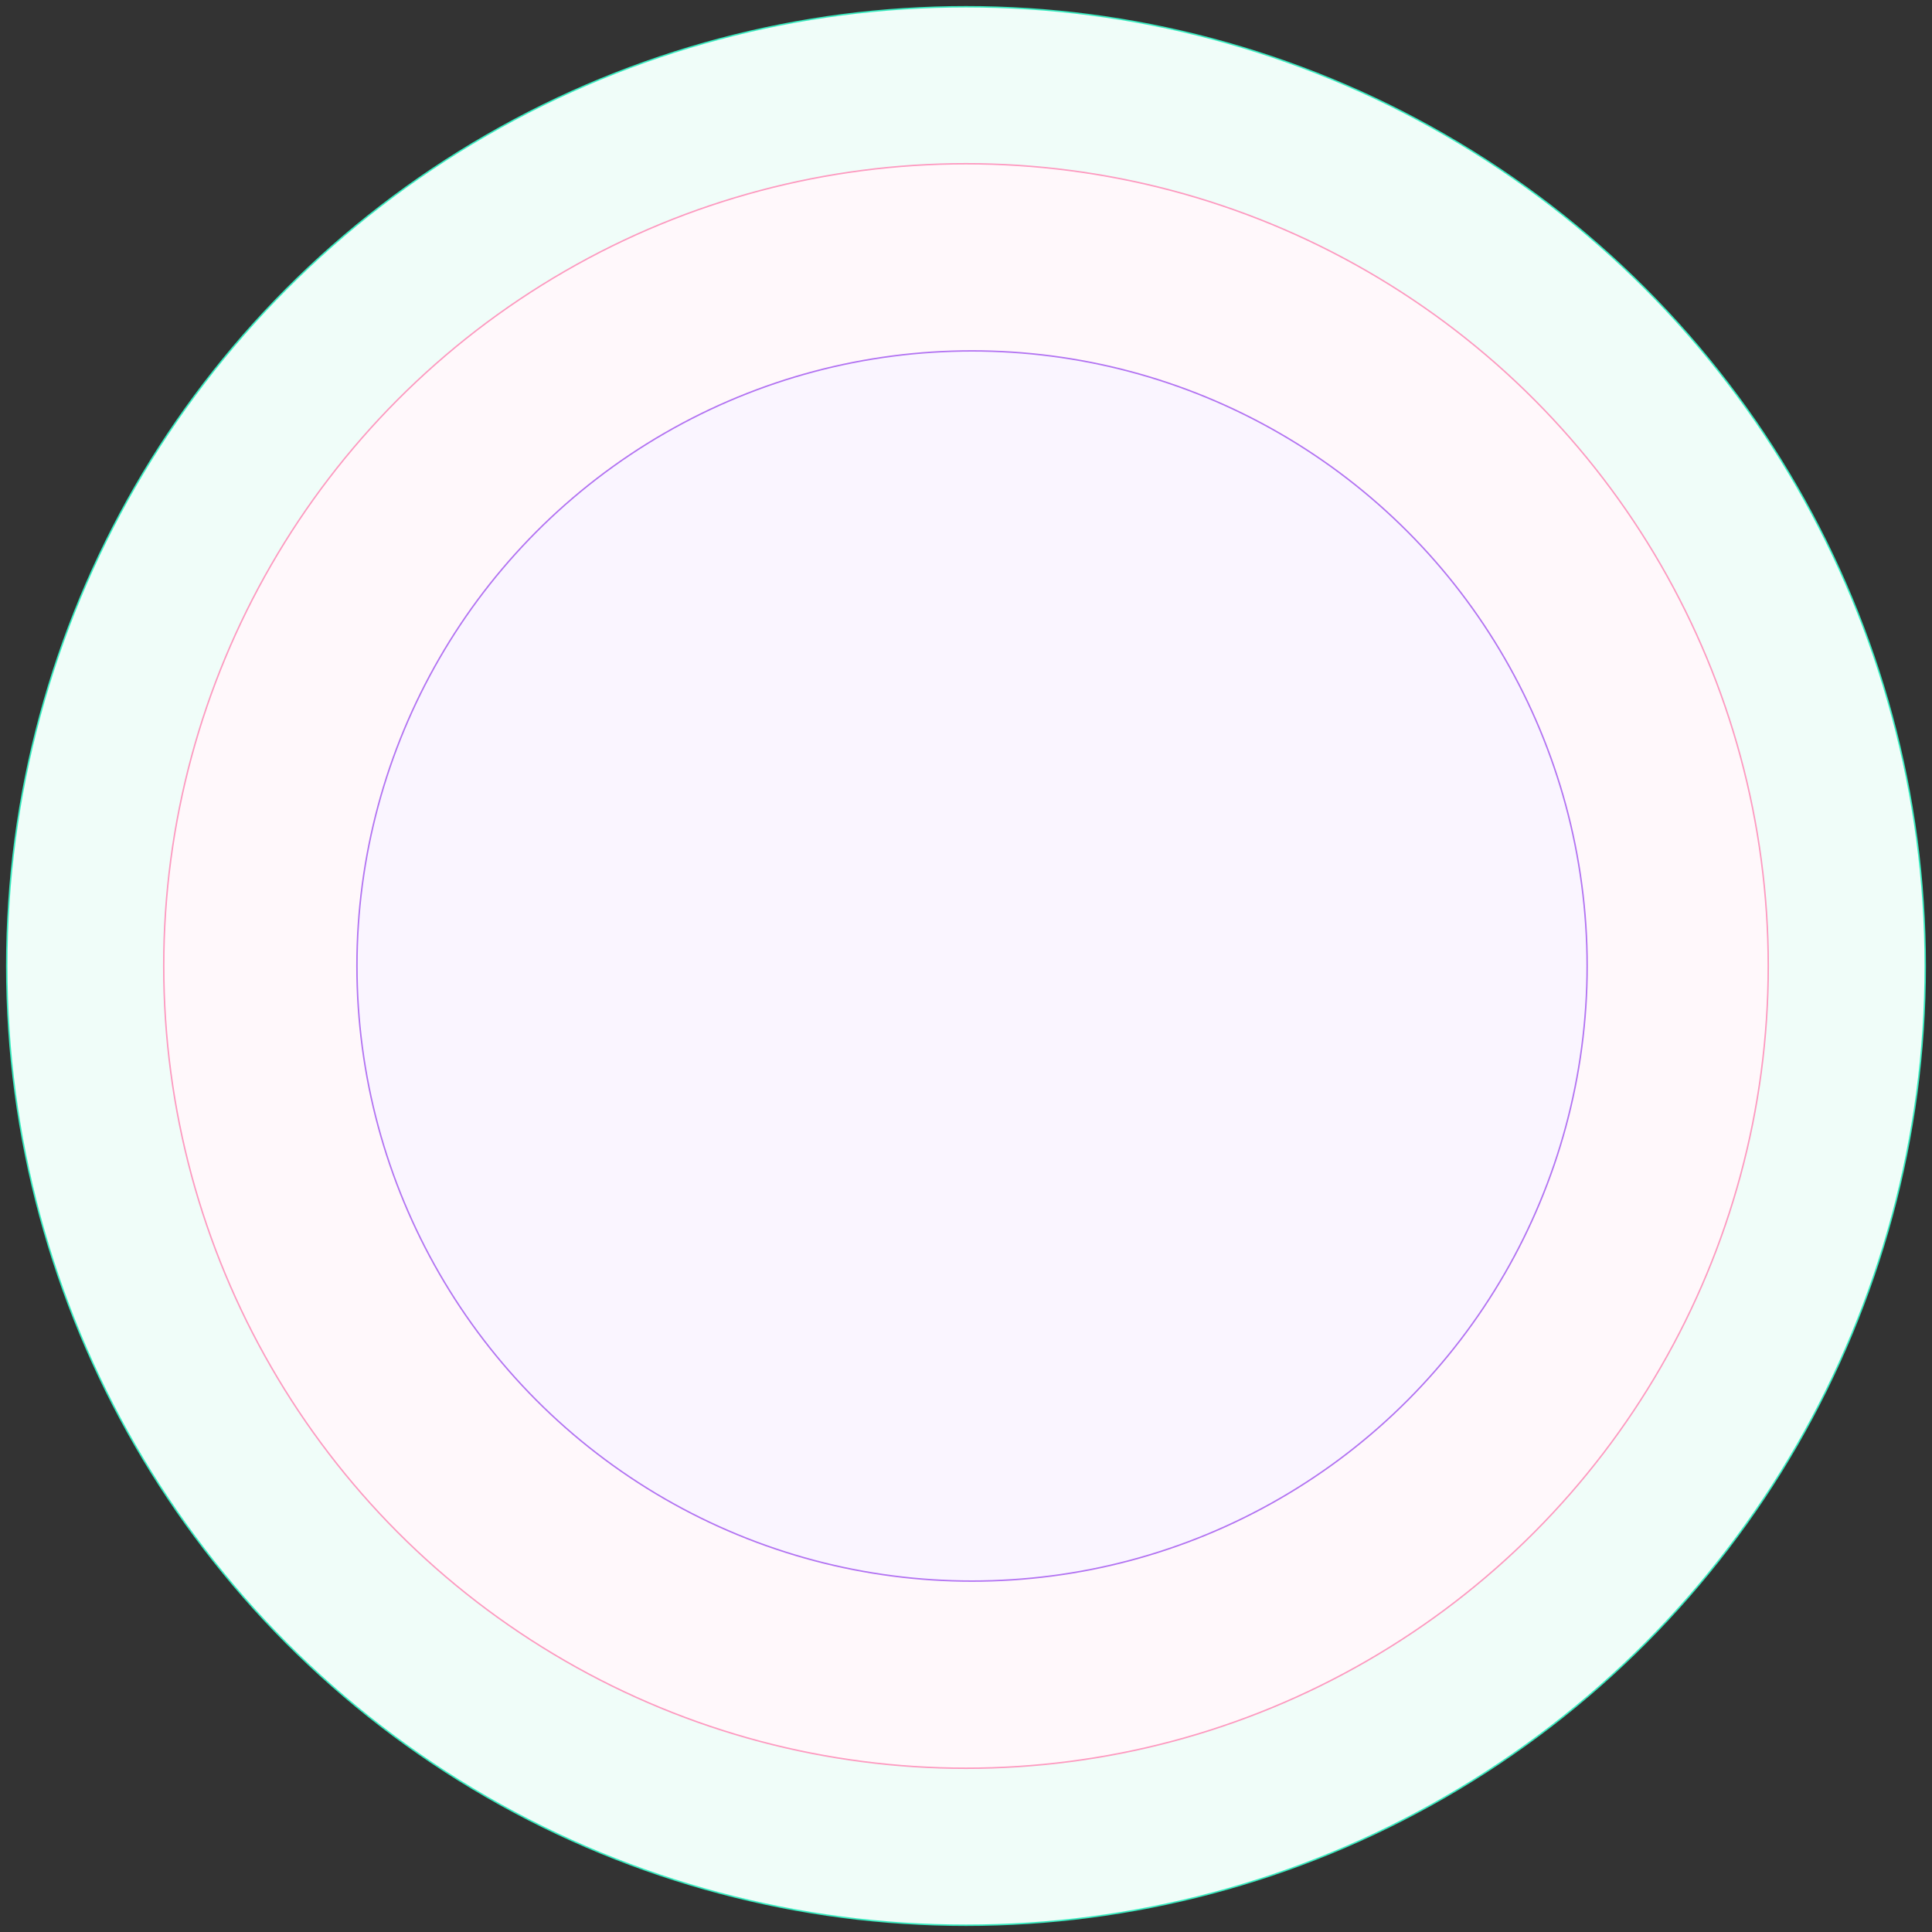 <svg xmlns="http://www.w3.org/2000/svg" width="640" height="640" fill="none"><rect width="100%" height="100%" fill="#333333" stroke="none"/><circle cx="320" cy="320" r="317.759" fill="#F0FDF9" stroke="#39EDC1" stroke-width=".481"/><circle cx="320" cy="320" r="265.759" fill="#FFF8FB" stroke="#FD9AC0" stroke-width=".481"/><circle cx="322" cy="320" r="203.759" fill="#FAF5FF" stroke="#B273F2" stroke-width=".481"/></svg>